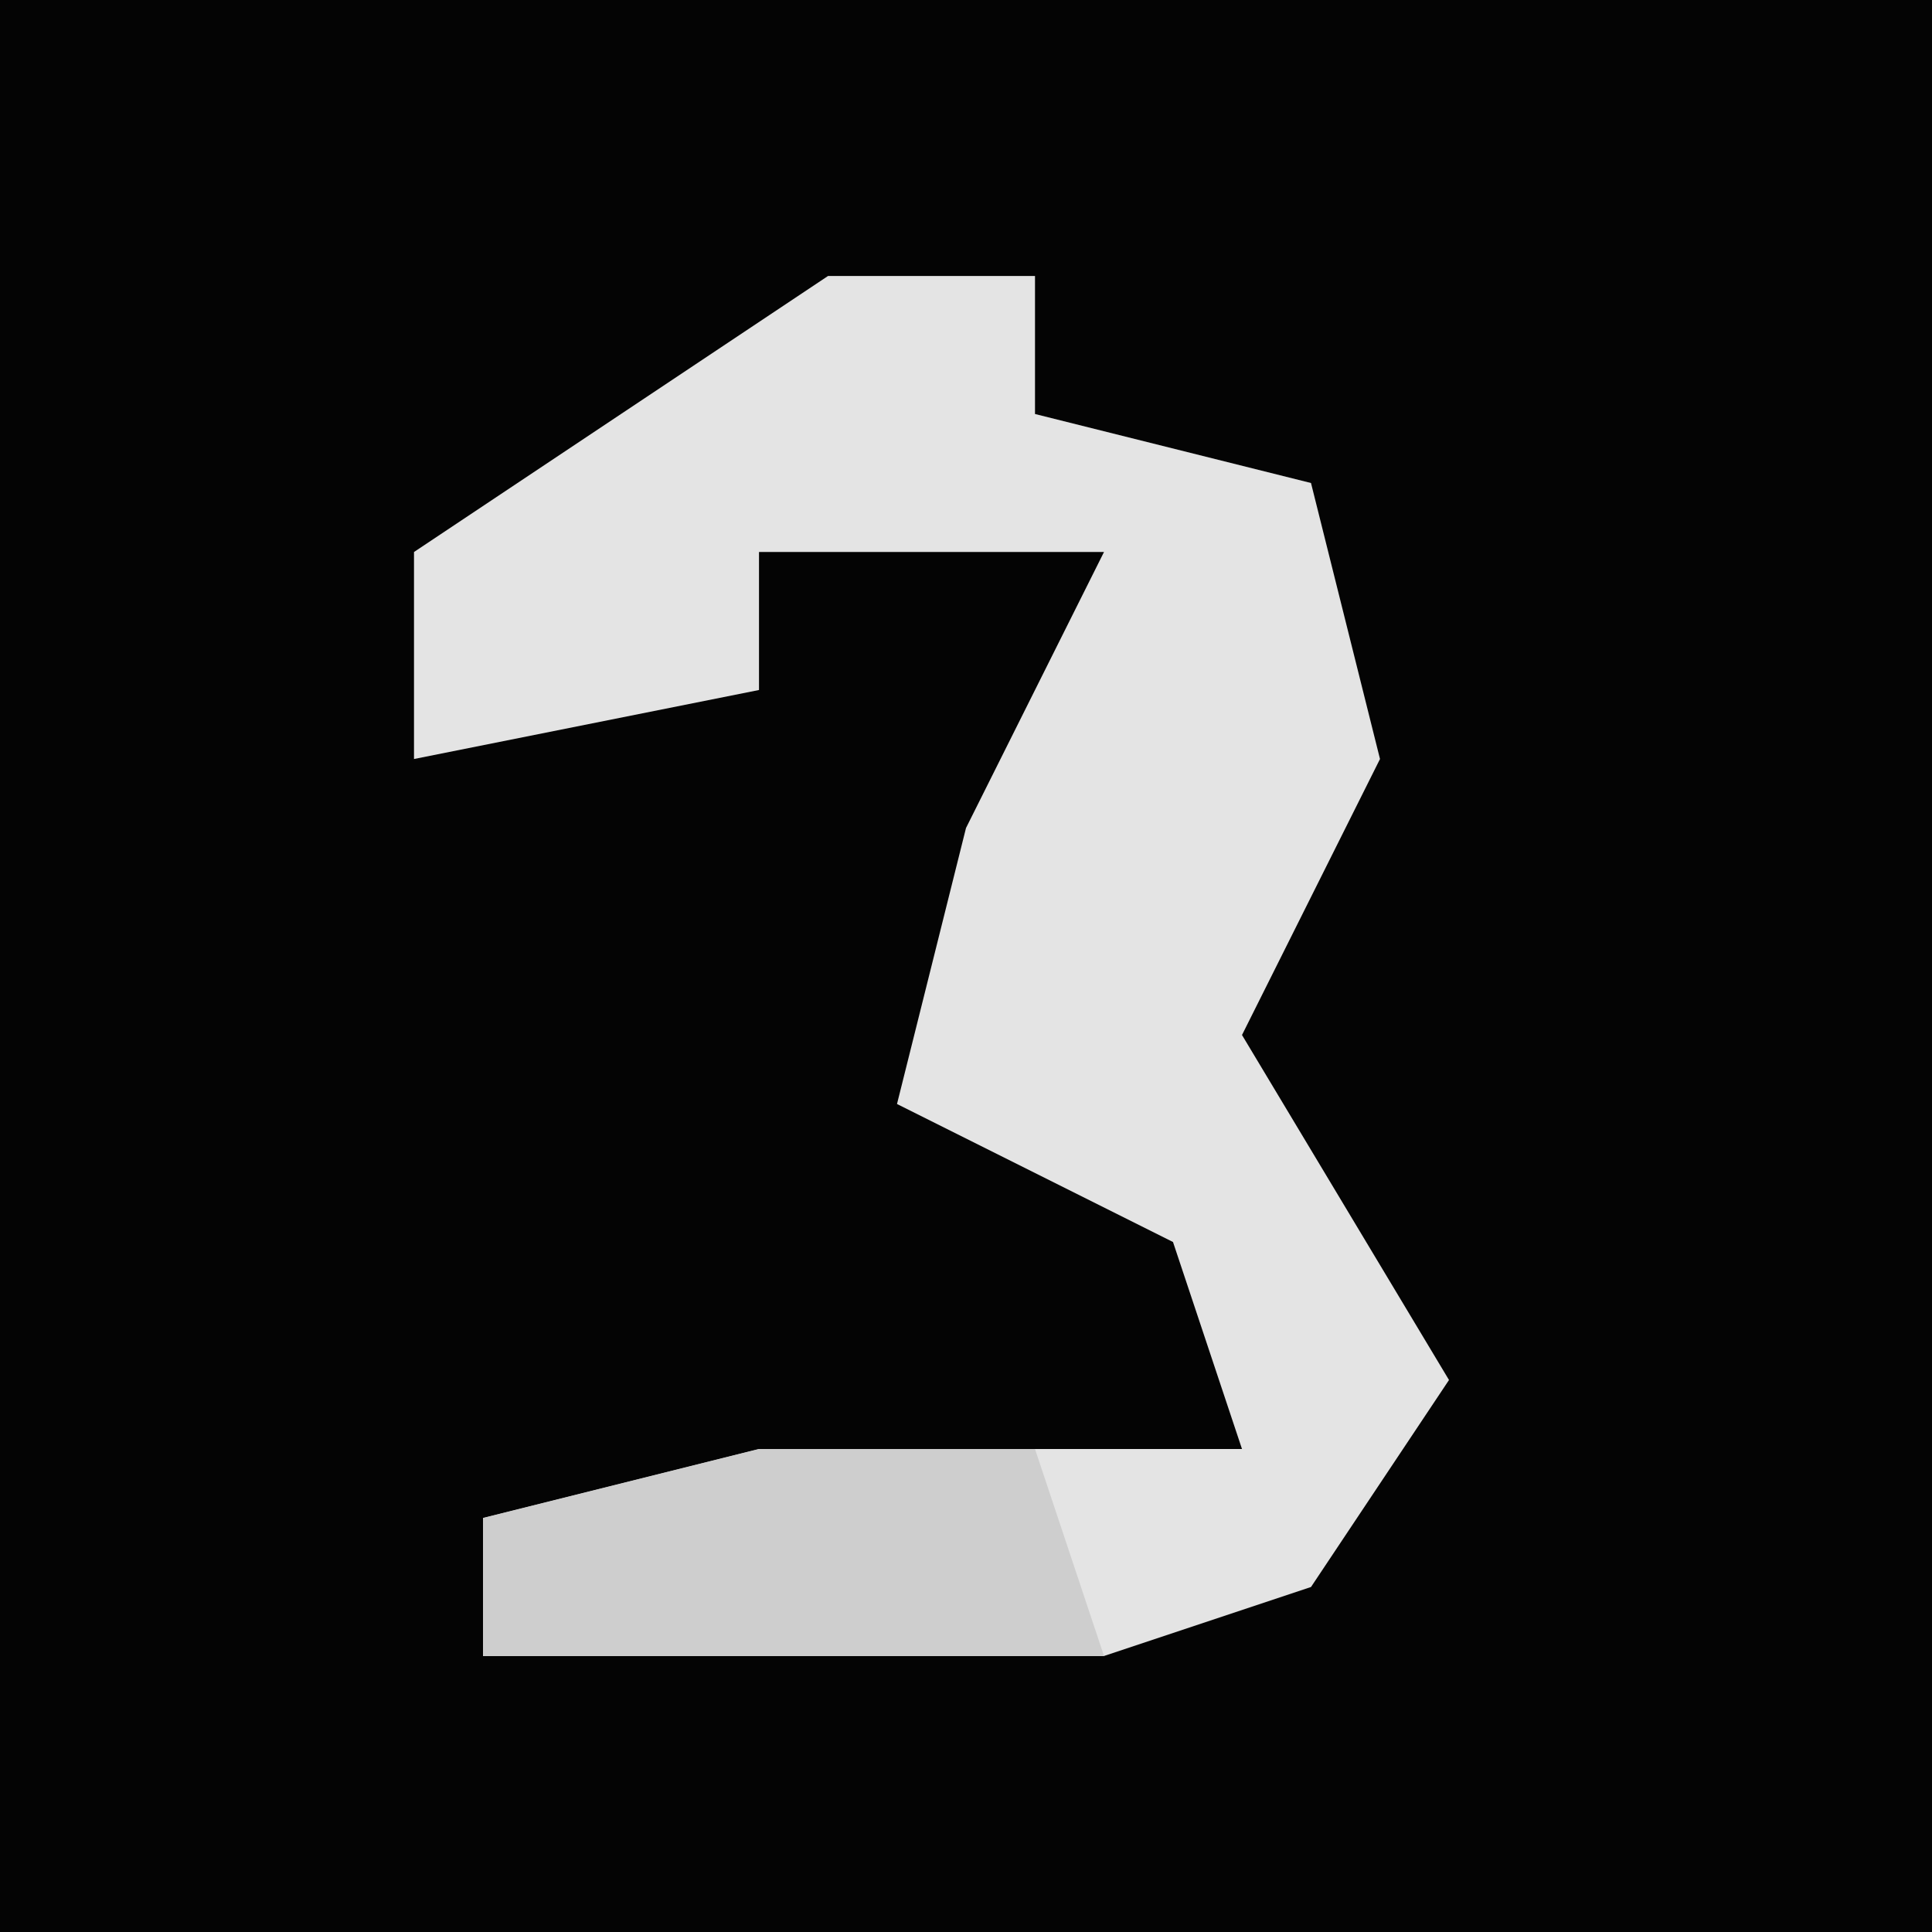 <?xml version="1.0" encoding="UTF-8"?>
<svg version="1.1" xmlns="http://www.w3.org/2000/svg" width="28" height="28">
<path d="M0,0 L28,0 L28,28 L0,28 Z " fill="#040404" transform="translate(0,0)"/>
<path d="M0,0 L3,0 L3,2 L7,3 L8,7 L6,11 L9,16 L7,19 L4,20 L-5,20 L-5,18 L-1,17 L6,17 L5,14 L1,12 L2,8 L4,4 L-1,4 L-1,6 L-6,7 L-6,4 Z " fill="#E4E4E4" transform="translate(12,4)"/>
<path d="M0,0 L4,0 L5,3 L-4,3 L-4,1 Z " fill="#CECECE" transform="translate(11,21)"/>
</svg>
